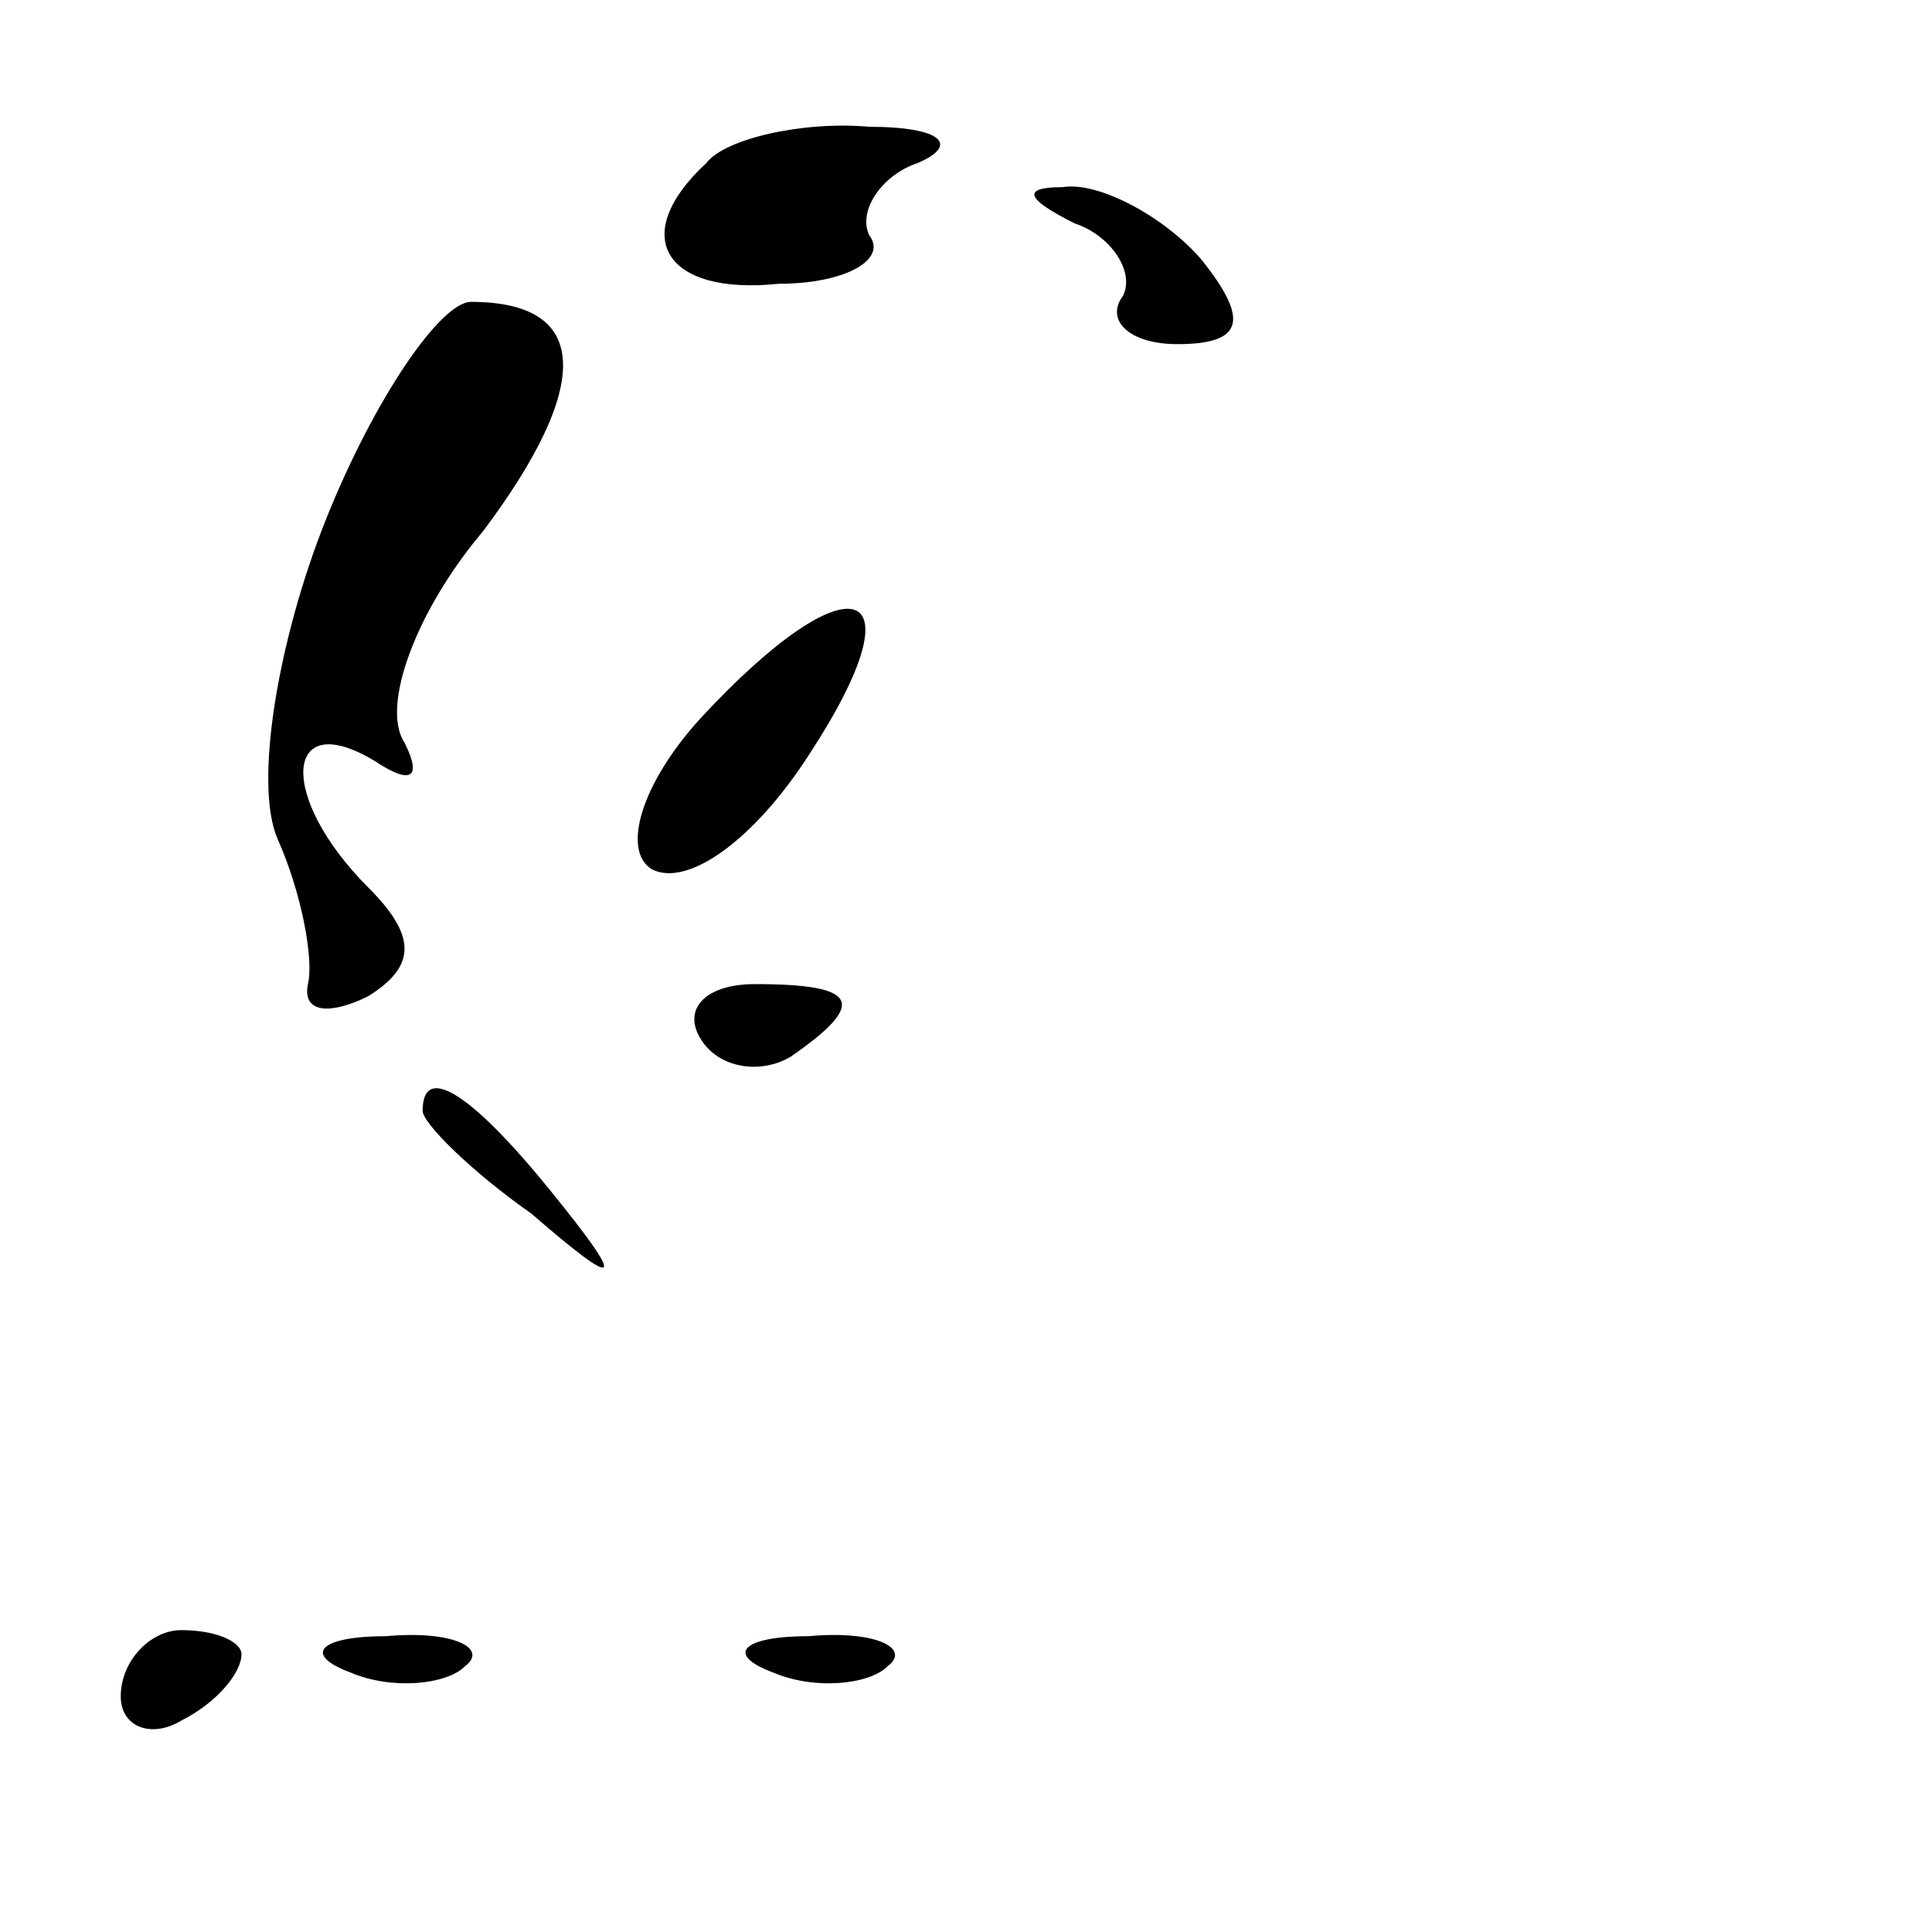 <?xml version="1.0" standalone="no"?>
<!DOCTYPE svg PUBLIC "-//W3C//DTD SVG 20010904//EN"
 "http://www.w3.org/TR/2001/REC-SVG-20010904/DTD/svg10.dtd">
<svg version="1.0" xmlns="http://www.w3.org/2000/svg"
 width="32pt" height="32pt" viewBox="0 0 32 32"
 preserveAspectRatio="xMidYMid meet">
<g transform="translate(0,32) scale(0.1,-0.1)"
fill="#000000" stroke="none">
<path fill="#000000" stroke="none" d="M117 293 c-13 -12 -7 -22 12 -20 11 0
18 4 15 8 -2 4 2 10 8 12 7 3 4 6 -8 6 -11 1 -24 -2 -27 -6z"/>
<path fill="#000000" stroke="none" d="M178 283 c6 -2 10 -8 8 -12 -3 -4 1 -8
9 -8 11 0 12 4 4 14 -6 7 -17 13 -23 12 -7 0 -6 -2 2 -6z"/>
<path fill="#000000" stroke="none" d="M54 234 c-8 -20 -12 -44 -8 -53 4 -9 6
-20 5 -24 -1 -5 4 -5 10 -2 8 5 8 10 0 18 -15 15 -14 30 1 21 6 -4 8 -3 5 3
-4 6 2 22 13 35 18 24 18 38 -2 38 -5 0 -16 -16 -24 -36z"/>
<path fill="#000000" stroke="none" d="M116 201 c-10 -11 -13 -22 -8 -25 6 -3
17 5 26 19 19 29 7 33 -18 6z"/>
<path fill="#000000" stroke="none" d="M116 148 c3 -5 10 -6 15 -3 13 9 11 12
-6 12 -8 0 -12 -4 -9 -9z"/>
<path fill="#000000" stroke="none" d="M70 136 c0 -2 8 -10 18 -17 15 -13 16
-12 3 4 -13 16 -21 21 -21 13z"/>
<path fill="#000000" stroke="none" d="M20 39 c0 -5 5 -7 10 -4 6 3 10 8 10
11 0 2 -4 4 -10 4 -5 0 -10 -5 -10 -11z"/>
<path fill="#000000" stroke="none" d="M58 43 c7 -3 16 -2 19 1 4 3 -2 6 -13
5 -11 0 -14 -3 -6 -6z"/>
<path fill="#000000" stroke="none" d="M128 43 c7 -3 16 -2 19 1 4 3 -2 6 -13
5 -11 0 -14 -3 -6 -6z"/>
</g>
</svg>
